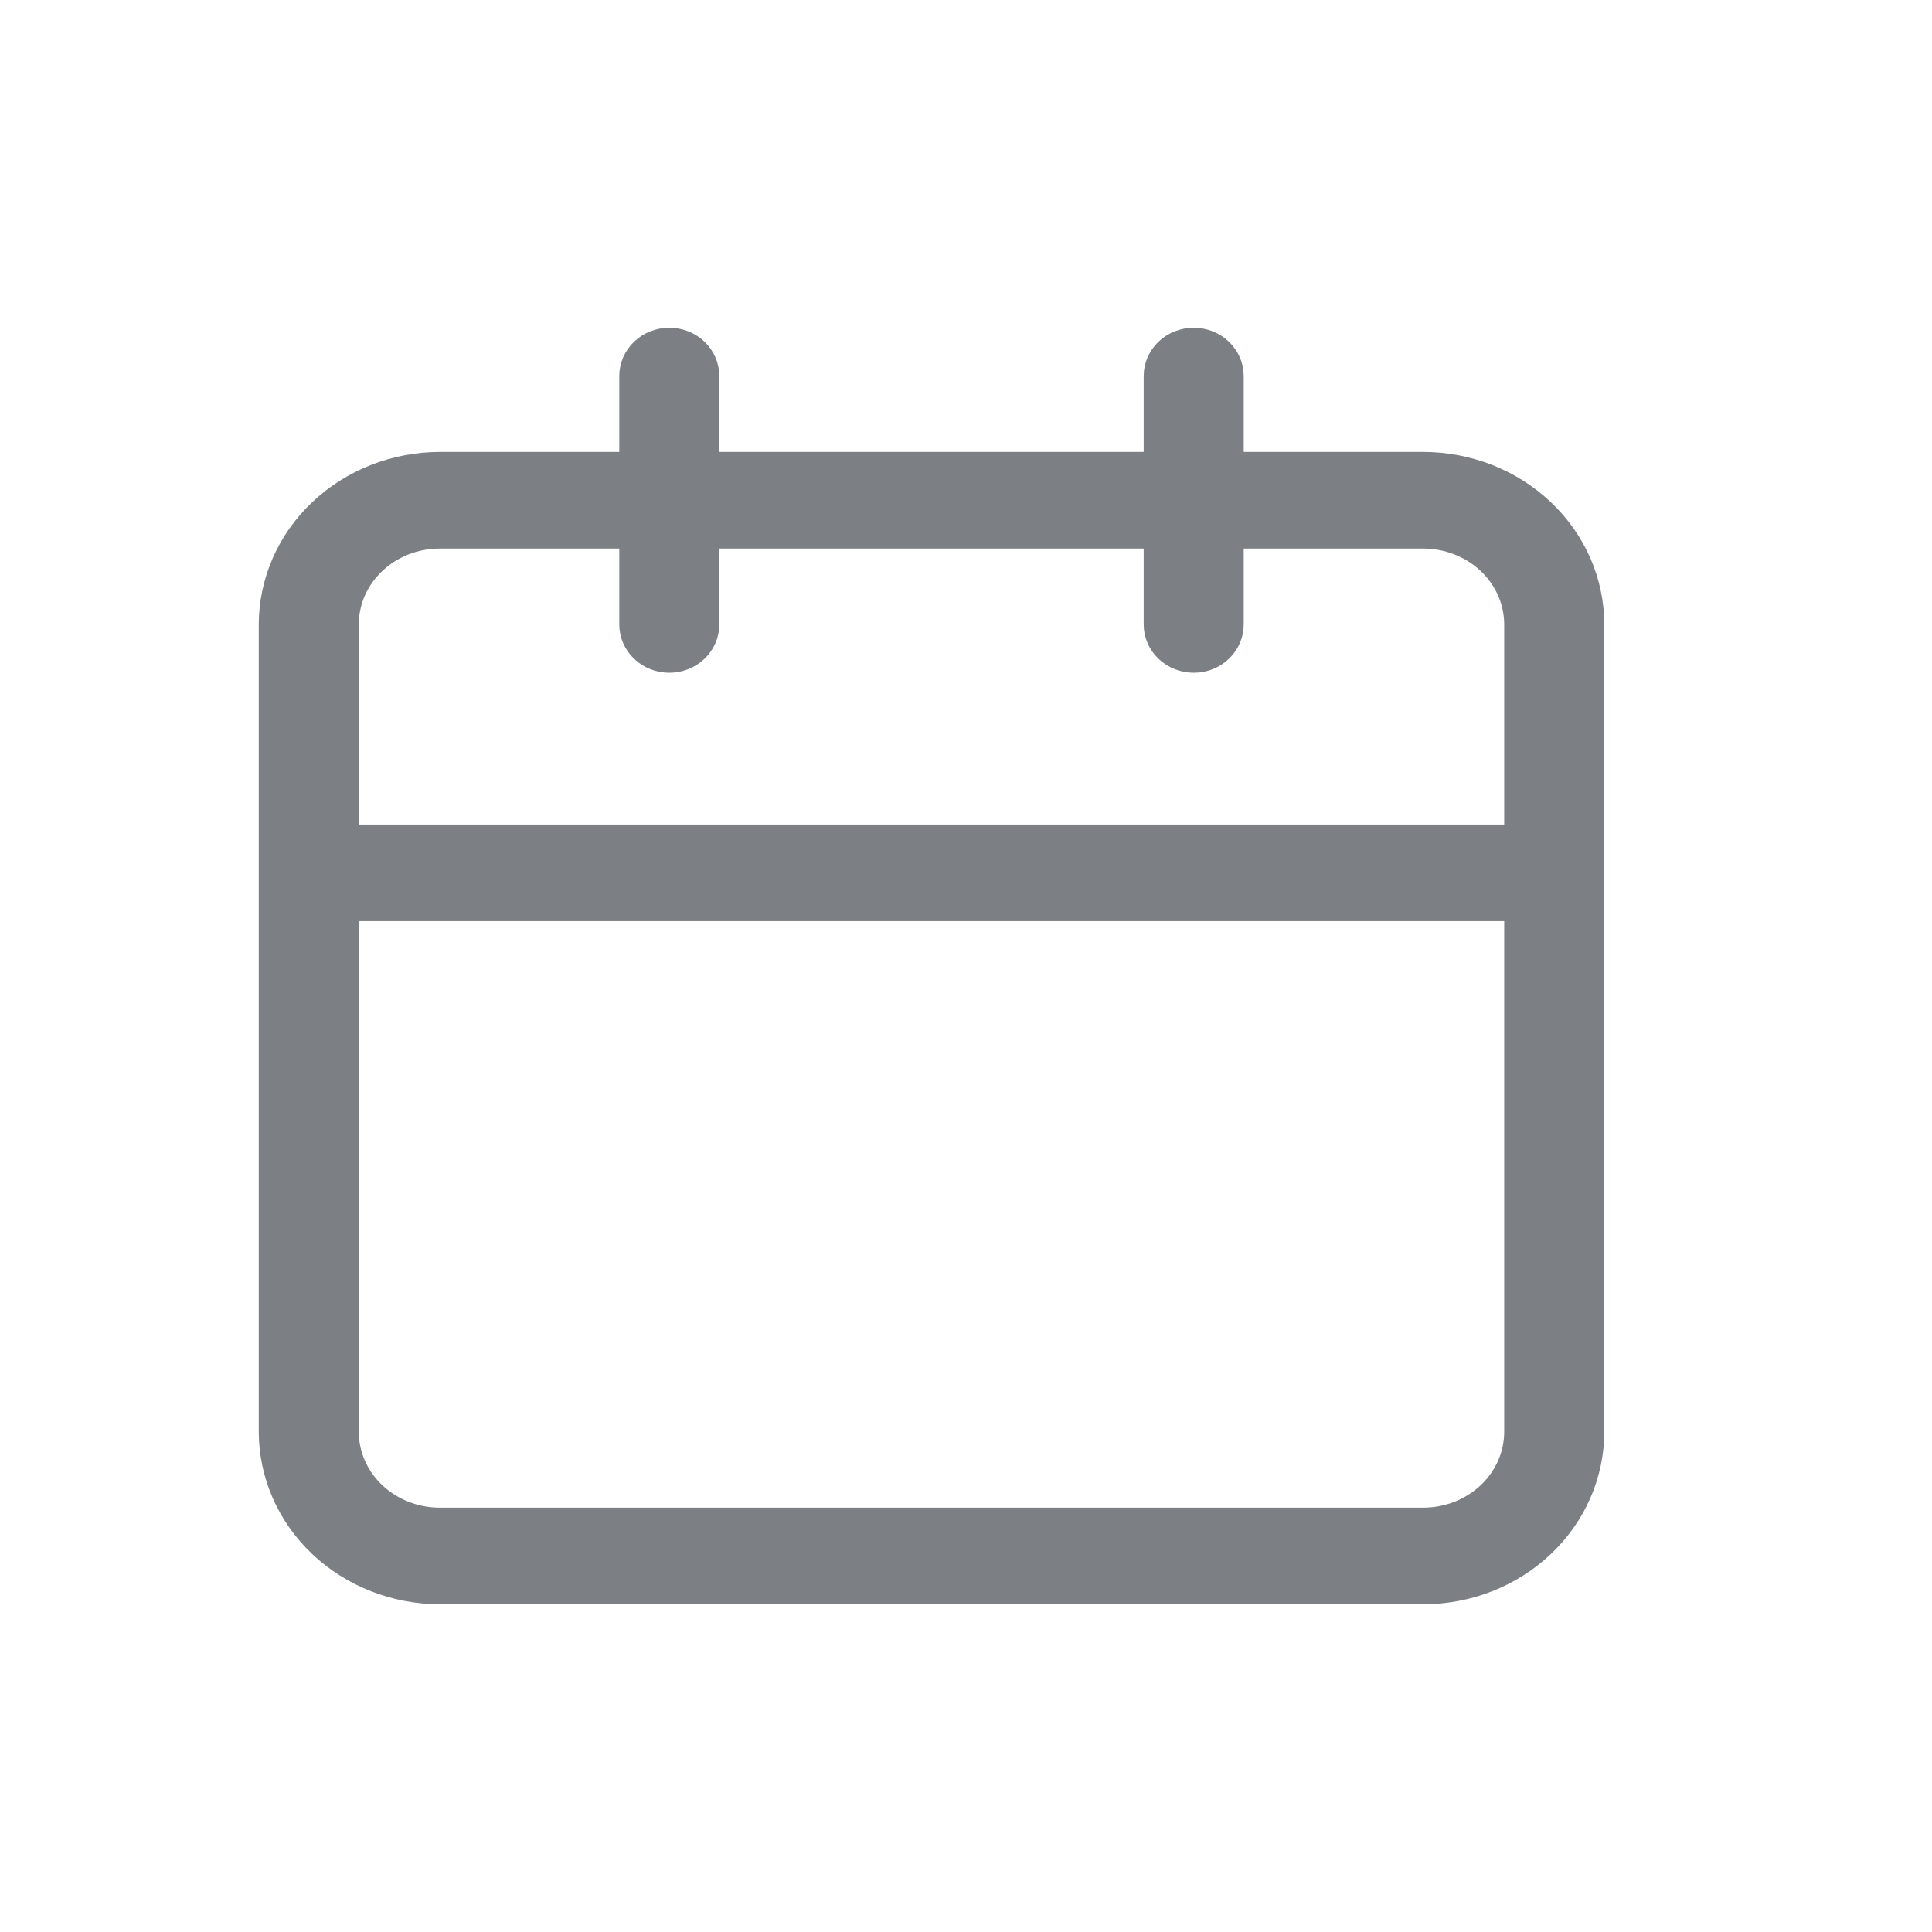 <svg width="28" height="28" viewBox="0 0 28 28" fill="none" xmlns="http://www.w3.org/2000/svg">
<path d="M20.625 6.8H17.775V5.45C17.775 5.331 17.725 5.216 17.636 5.132C17.547 5.047 17.426 5 17.3 5C17.174 5 17.053 5.047 16.964 5.132C16.875 5.216 16.825 5.331 16.825 5.45V6.8H10.175V5.45C10.175 5.331 10.125 5.216 10.036 5.132C9.947 5.047 9.826 5 9.7 5C9.574 5 9.453 5.047 9.364 5.132C9.275 5.216 9.225 5.331 9.225 5.45V6.8H6.375C5.745 6.801 5.142 7.038 4.696 7.46C4.251 7.882 4.001 8.453 4 9.05V20.75C4.001 21.346 4.251 21.918 4.696 22.34C5.142 22.762 5.745 22.999 6.375 23H20.625C21.255 23 21.859 22.763 22.304 22.341C22.75 21.919 23 21.347 23 20.75V9.05C23 8.453 22.75 7.881 22.304 7.459C21.859 7.037 21.255 6.8 20.625 6.8ZM22.05 20.75C22.05 21.108 21.9 21.451 21.633 21.705C21.365 21.958 21.003 22.1 20.625 22.1H6.375C5.997 22.1 5.635 21.958 5.367 21.705C5.1 21.451 4.95 21.108 4.95 20.75V13.1H22.05V20.75ZM22.05 12.2H4.95V9.05C4.95 8.305 5.587 7.7 6.375 7.7H9.225V9.05C9.225 9.169 9.275 9.284 9.364 9.368C9.453 9.453 9.574 9.5 9.7 9.5C9.826 9.5 9.947 9.453 10.036 9.368C10.125 9.284 10.175 9.169 10.175 9.05V7.7H16.825V9.05C16.825 9.169 16.875 9.284 16.964 9.368C17.053 9.453 17.174 9.5 17.3 9.5C17.426 9.5 17.547 9.453 17.636 9.368C17.725 9.284 17.775 9.169 17.775 9.05V7.7H20.625C21.003 7.7 21.365 7.842 21.633 8.095C21.9 8.349 22.05 8.692 22.05 9.05V12.2Z" fill="#7C7F83" stroke="#7C7F83" stroke-width="0.5"/>
</svg>
